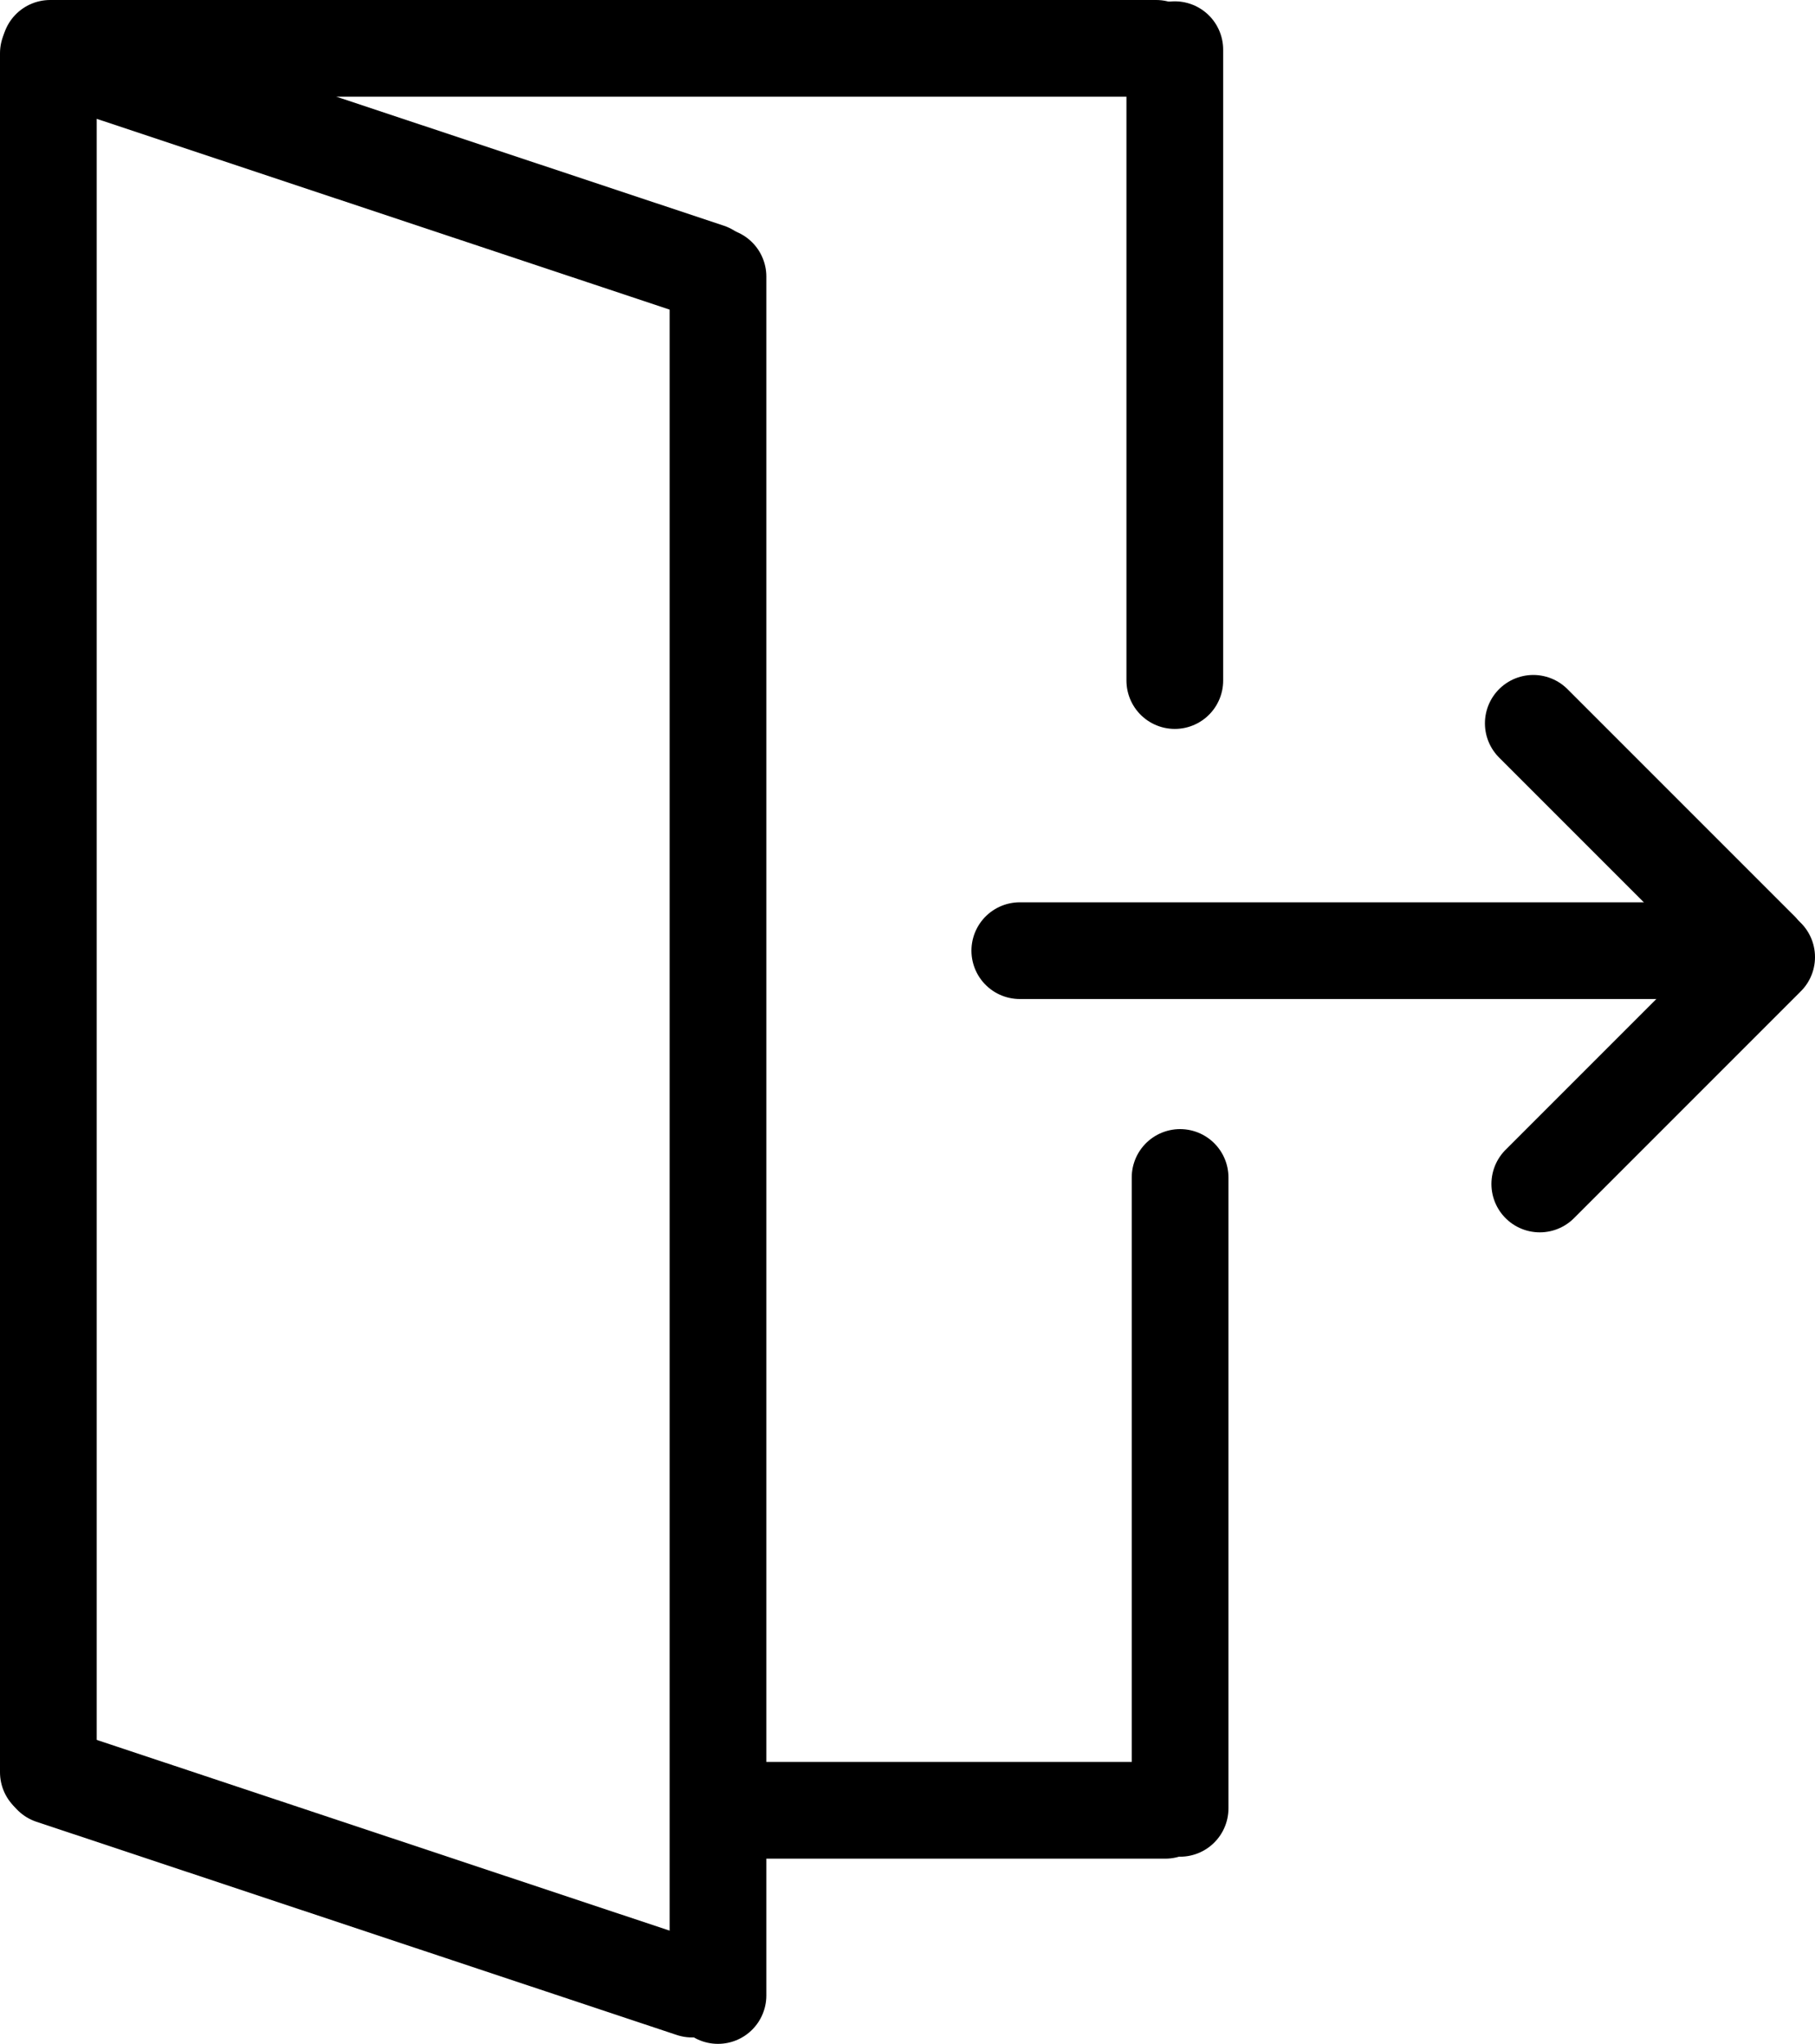 <svg version="1.1" xmlns="http://www.w3.org/2000/svg" xmlns:xlink="http://www.w3.org/1999/xlink" width="243.946" height="274.664"><g transform="translate(-12.5,-20.636)"><g data-paper-data="{&quot;isPaintingLayer&quot;:true}" fill="none" fill-rule="nonzero" stroke="#000000" stroke-width="13" stroke-linecap="round" stroke-linejoin="miter" stroke-miterlimit="10" stroke-dasharray="" stroke-dashoffset="0" font-family="none" font-weight="none" font-size="none" text-anchor="none" style="mix-blend-mode: normal"><path d="M19,258.8v-231" data-paper-data="{&quot;origPos&quot;:null}"/><path d="M109,288.8v-231" data-paper-data="{&quot;origPos&quot;:null}"/><path d="M19.31,27.696l88.43,29.44" data-paper-data="{&quot;origPos&quot;:null}"/><path d="M19.453,259.289l86.057,28.649" data-paper-data="{&quot;origPos&quot;:null}"/><path d="M167.895,27.136h-148.653" data-paper-data="{&quot;origPos&quot;:null}"/><path d="M149.567,148.391h99.521" data-paper-data="{&quot;origPos&quot;:null}"/><path d="M170.4,112.092v-84.778" data-paper-data="{&quot;origPos&quot;:null}"/><path d="M171.111,263.649v-84.778" data-paper-data="{&quot;origPos&quot;:null}"/><path d="M219.455,179.746l30.491,-30.491" data-paper-data="{&quot;origPos&quot;:null}"/><path d="M218.582,117.842l30.491,30.491" data-paper-data="{&quot;origPos&quot;:null,&quot;origRot&quot;:0}"/><path d="M169.126,263.912h-57.262" data-paper-data="{&quot;origPos&quot;:null}"/></g></g></svg>